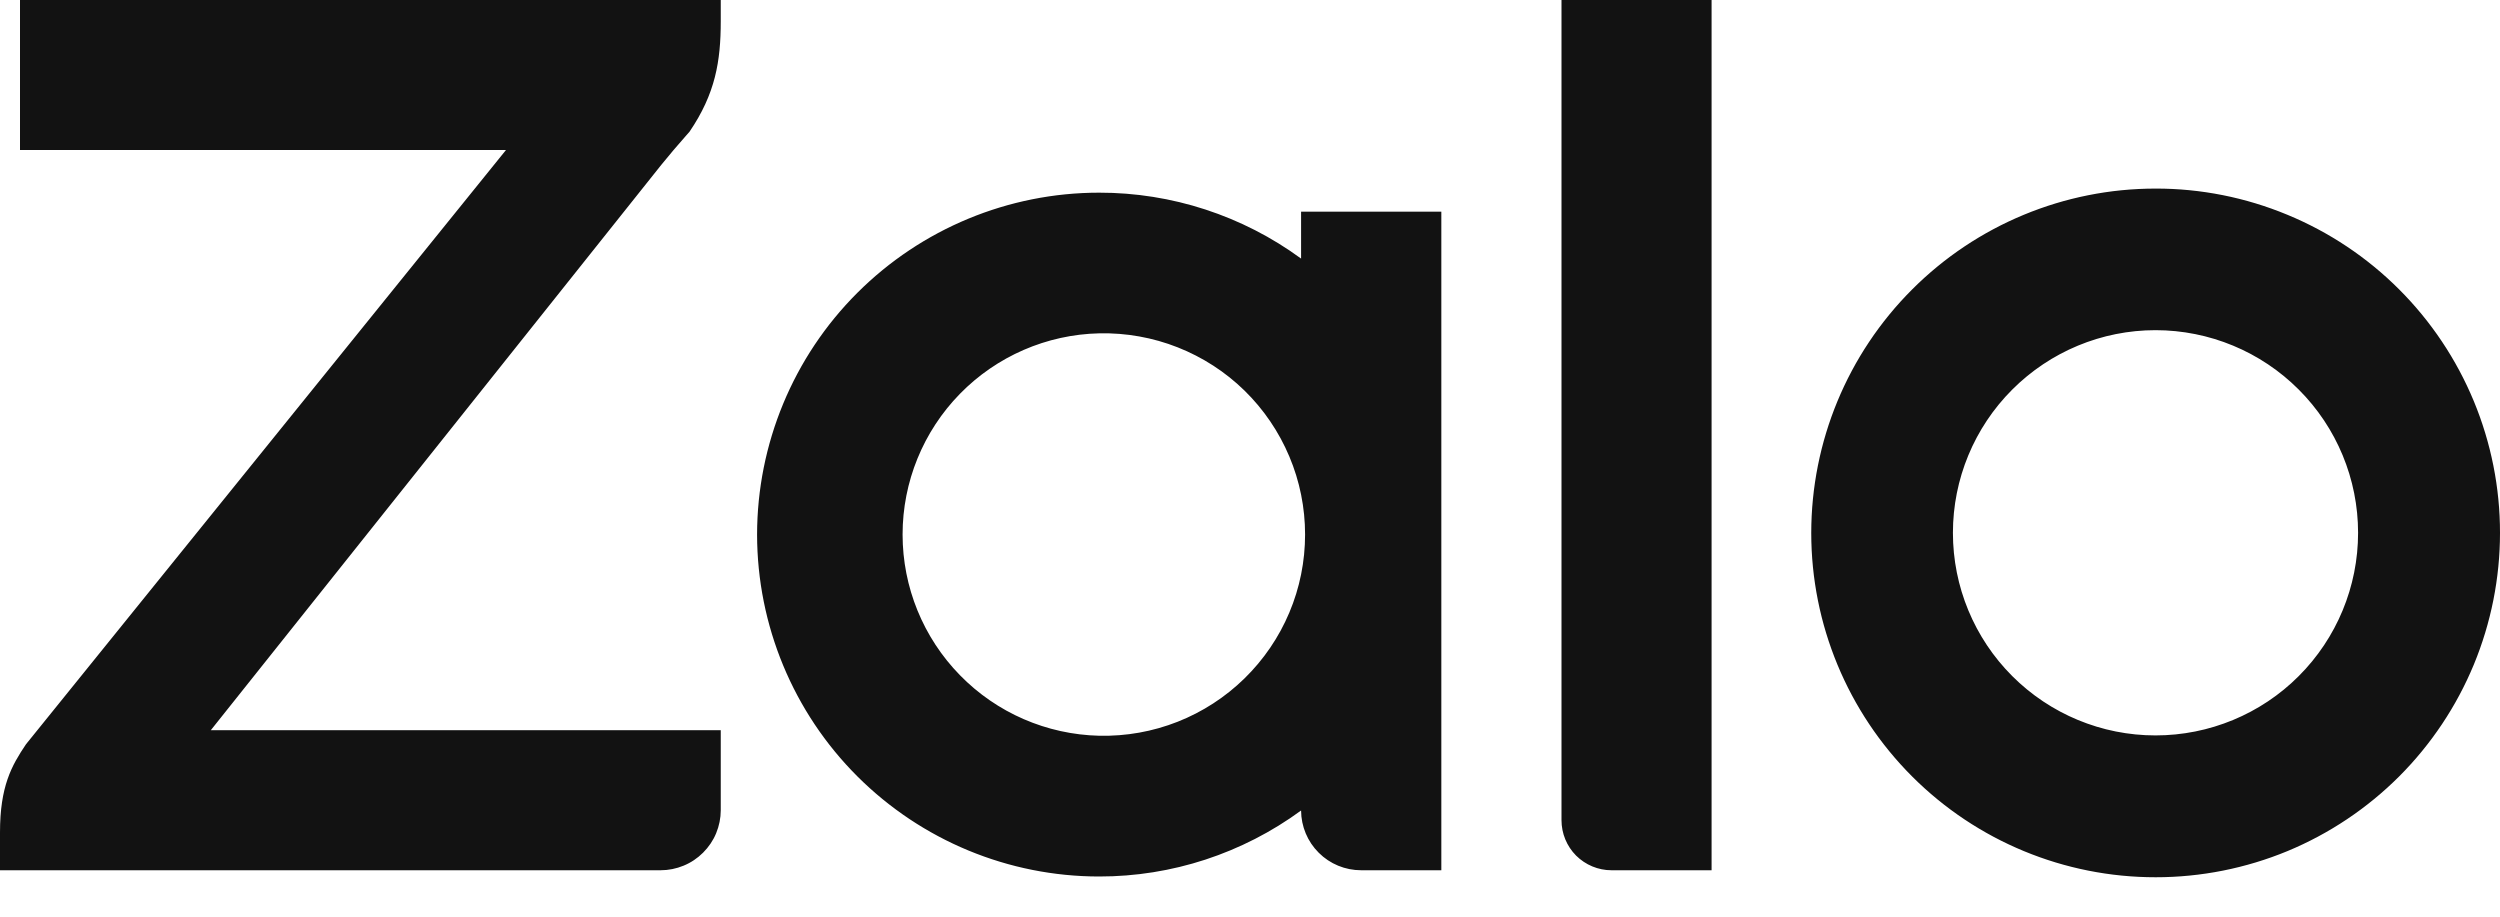 <svg width="30" height="11" viewBox="0 0 30 11" fill="none" xmlns="http://www.w3.org/2000/svg">
<path d="M15.613 3.103V2.54H17.296V10.443H16.334C16.143 10.443 15.96 10.368 15.825 10.233C15.69 10.099 15.614 9.917 15.613 9.726C14.91 10.241 14.061 10.519 13.19 10.518C12.102 10.518 11.058 10.085 10.288 9.316C9.518 8.547 9.086 7.503 9.085 6.415C9.086 5.327 9.518 4.283 10.288 3.514C11.058 2.745 12.102 2.312 13.19 2.312C14.061 2.311 14.91 2.588 15.613 3.103ZM8.649 0V0.256C8.649 0.734 8.585 1.124 8.274 1.581L8.236 1.624C8.133 1.74 8.032 1.859 7.934 1.98L2.53 8.762H8.649V9.723C8.649 9.817 8.63 9.911 8.594 9.998C8.558 10.086 8.504 10.165 8.437 10.232C8.37 10.299 8.291 10.352 8.203 10.388C8.116 10.424 8.022 10.443 7.928 10.443H0V9.99C0 9.436 0.138 9.189 0.312 8.931L6.072 1.8H0.24V0H8.649ZM19.337 10.443C19.178 10.443 19.026 10.379 18.913 10.267C18.801 10.154 18.738 10.002 18.738 9.842V0H20.539V10.443H19.337ZM25.866 2.263C26.409 2.262 26.946 2.369 27.448 2.577C27.949 2.784 28.405 3.088 28.789 3.472C29.173 3.856 29.477 4.311 29.685 4.812C29.893 5.314 30 5.851 30 6.394C30 6.936 29.893 7.474 29.686 7.975C29.478 8.477 29.174 8.932 28.791 9.316C28.407 9.7 27.951 10.005 27.45 10.213C26.949 10.42 26.411 10.527 25.869 10.527C24.773 10.528 23.721 10.093 22.946 9.318C22.171 8.543 21.735 7.492 21.735 6.396C21.735 5.3 22.17 4.249 22.945 3.474C23.719 2.699 24.77 2.263 25.866 2.263ZM13.191 8.829C13.513 8.836 13.833 8.779 14.132 8.661C14.431 8.543 14.704 8.366 14.934 8.141C15.164 7.916 15.347 7.648 15.472 7.351C15.597 7.055 15.661 6.736 15.661 6.414C15.661 6.093 15.597 5.774 15.472 5.478C15.347 5.181 15.164 4.912 14.934 4.687C14.704 4.462 14.431 4.286 14.132 4.168C13.833 4.05 13.513 3.993 13.191 4C12.56 4.014 11.96 4.275 11.519 4.726C11.078 5.177 10.831 5.783 10.831 6.414C10.831 7.045 11.078 7.651 11.519 8.102C11.96 8.554 12.56 8.814 13.191 8.829ZM25.866 8.825C26.511 8.825 27.13 8.569 27.585 8.113C28.041 7.657 28.297 7.039 28.297 6.394C28.297 5.749 28.041 5.131 27.585 4.675C27.13 4.219 26.511 3.962 25.866 3.962C25.221 3.962 24.603 4.219 24.147 4.675C23.691 5.131 23.435 5.749 23.435 6.394C23.435 7.039 23.691 7.657 24.147 8.113C24.603 8.569 25.221 8.825 25.866 8.825Z" fill="#121212"/>
</svg>
